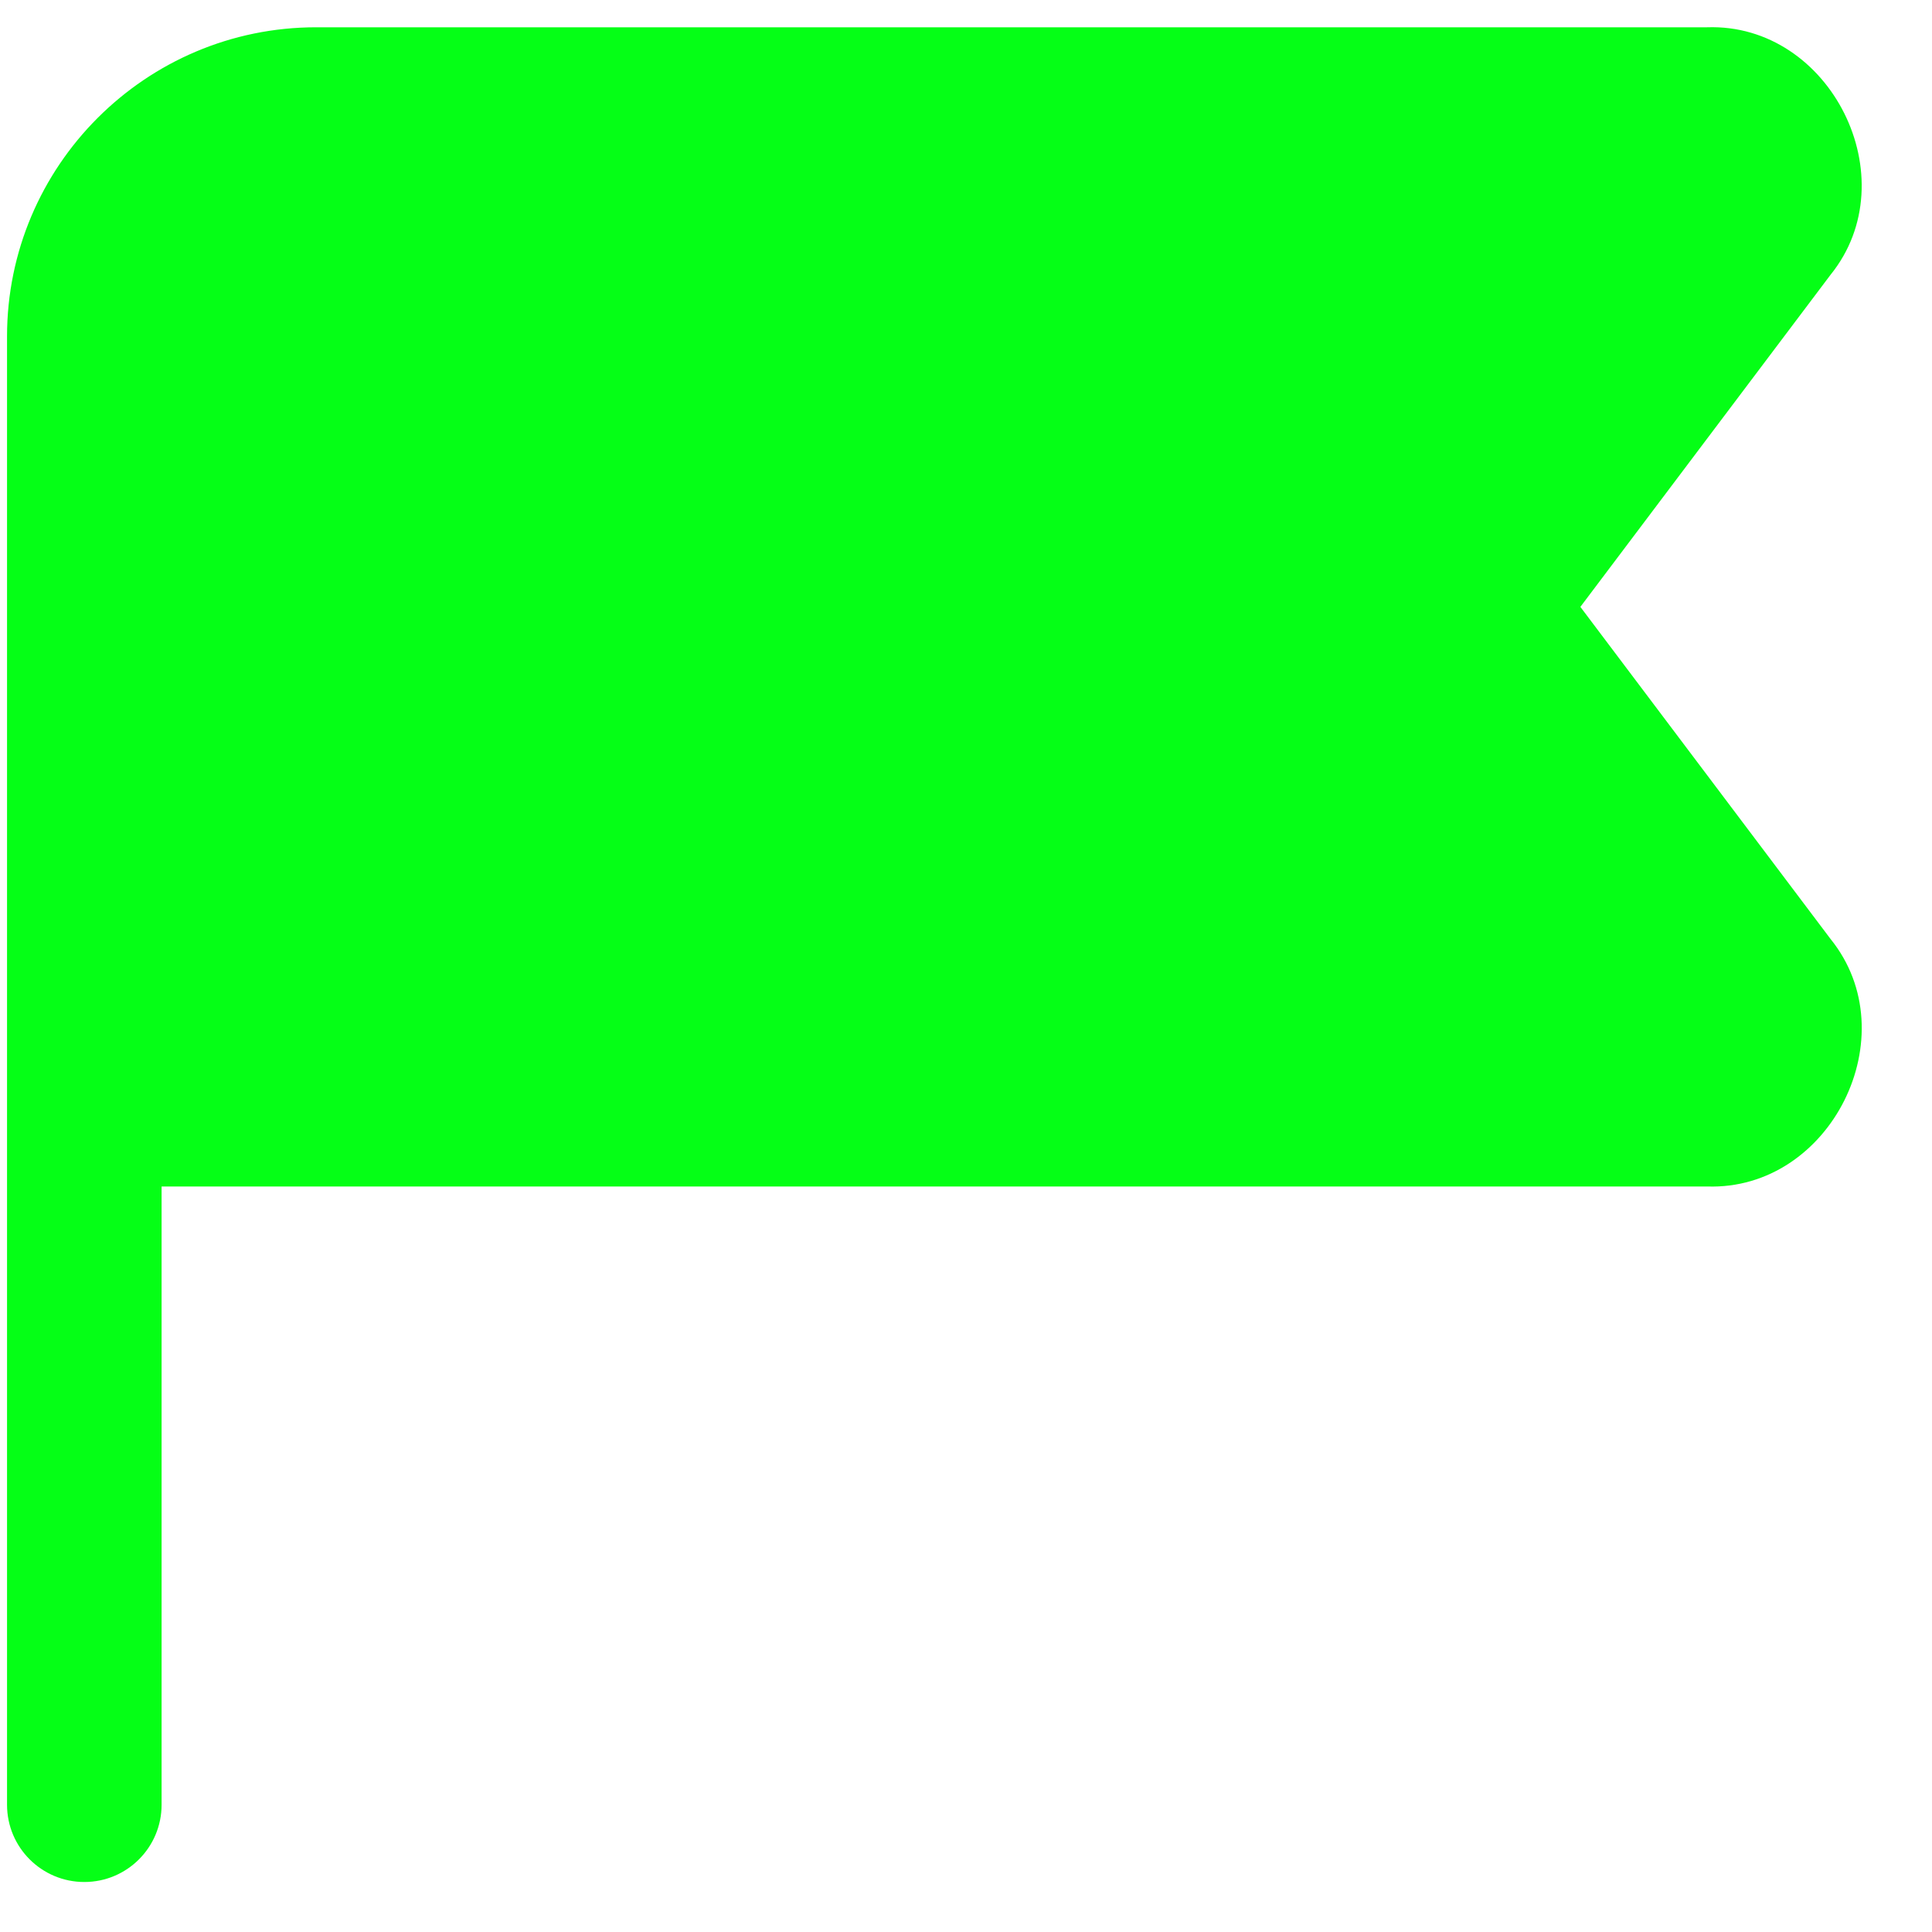 <svg width="25" height="25" viewBox="0 0 25 25" fill="none" xmlns="http://www.w3.org/2000/svg">
<path d="M1.091 24.353C0.539 24.353 0.091 23.906 0.091 23.353V4.353C0.091 2.147 1.885 0.353 4.091 0.353H22.089C23.689 0.298 24.693 2.311 23.687 3.556L20.45 7.853L23.687 12.15C24.694 13.395 23.69 15.408 22.089 15.353H2.091V23.353C2.091 23.906 1.643 24.353 1.091 24.353Z" fill="#05FF16"/>
</svg>
